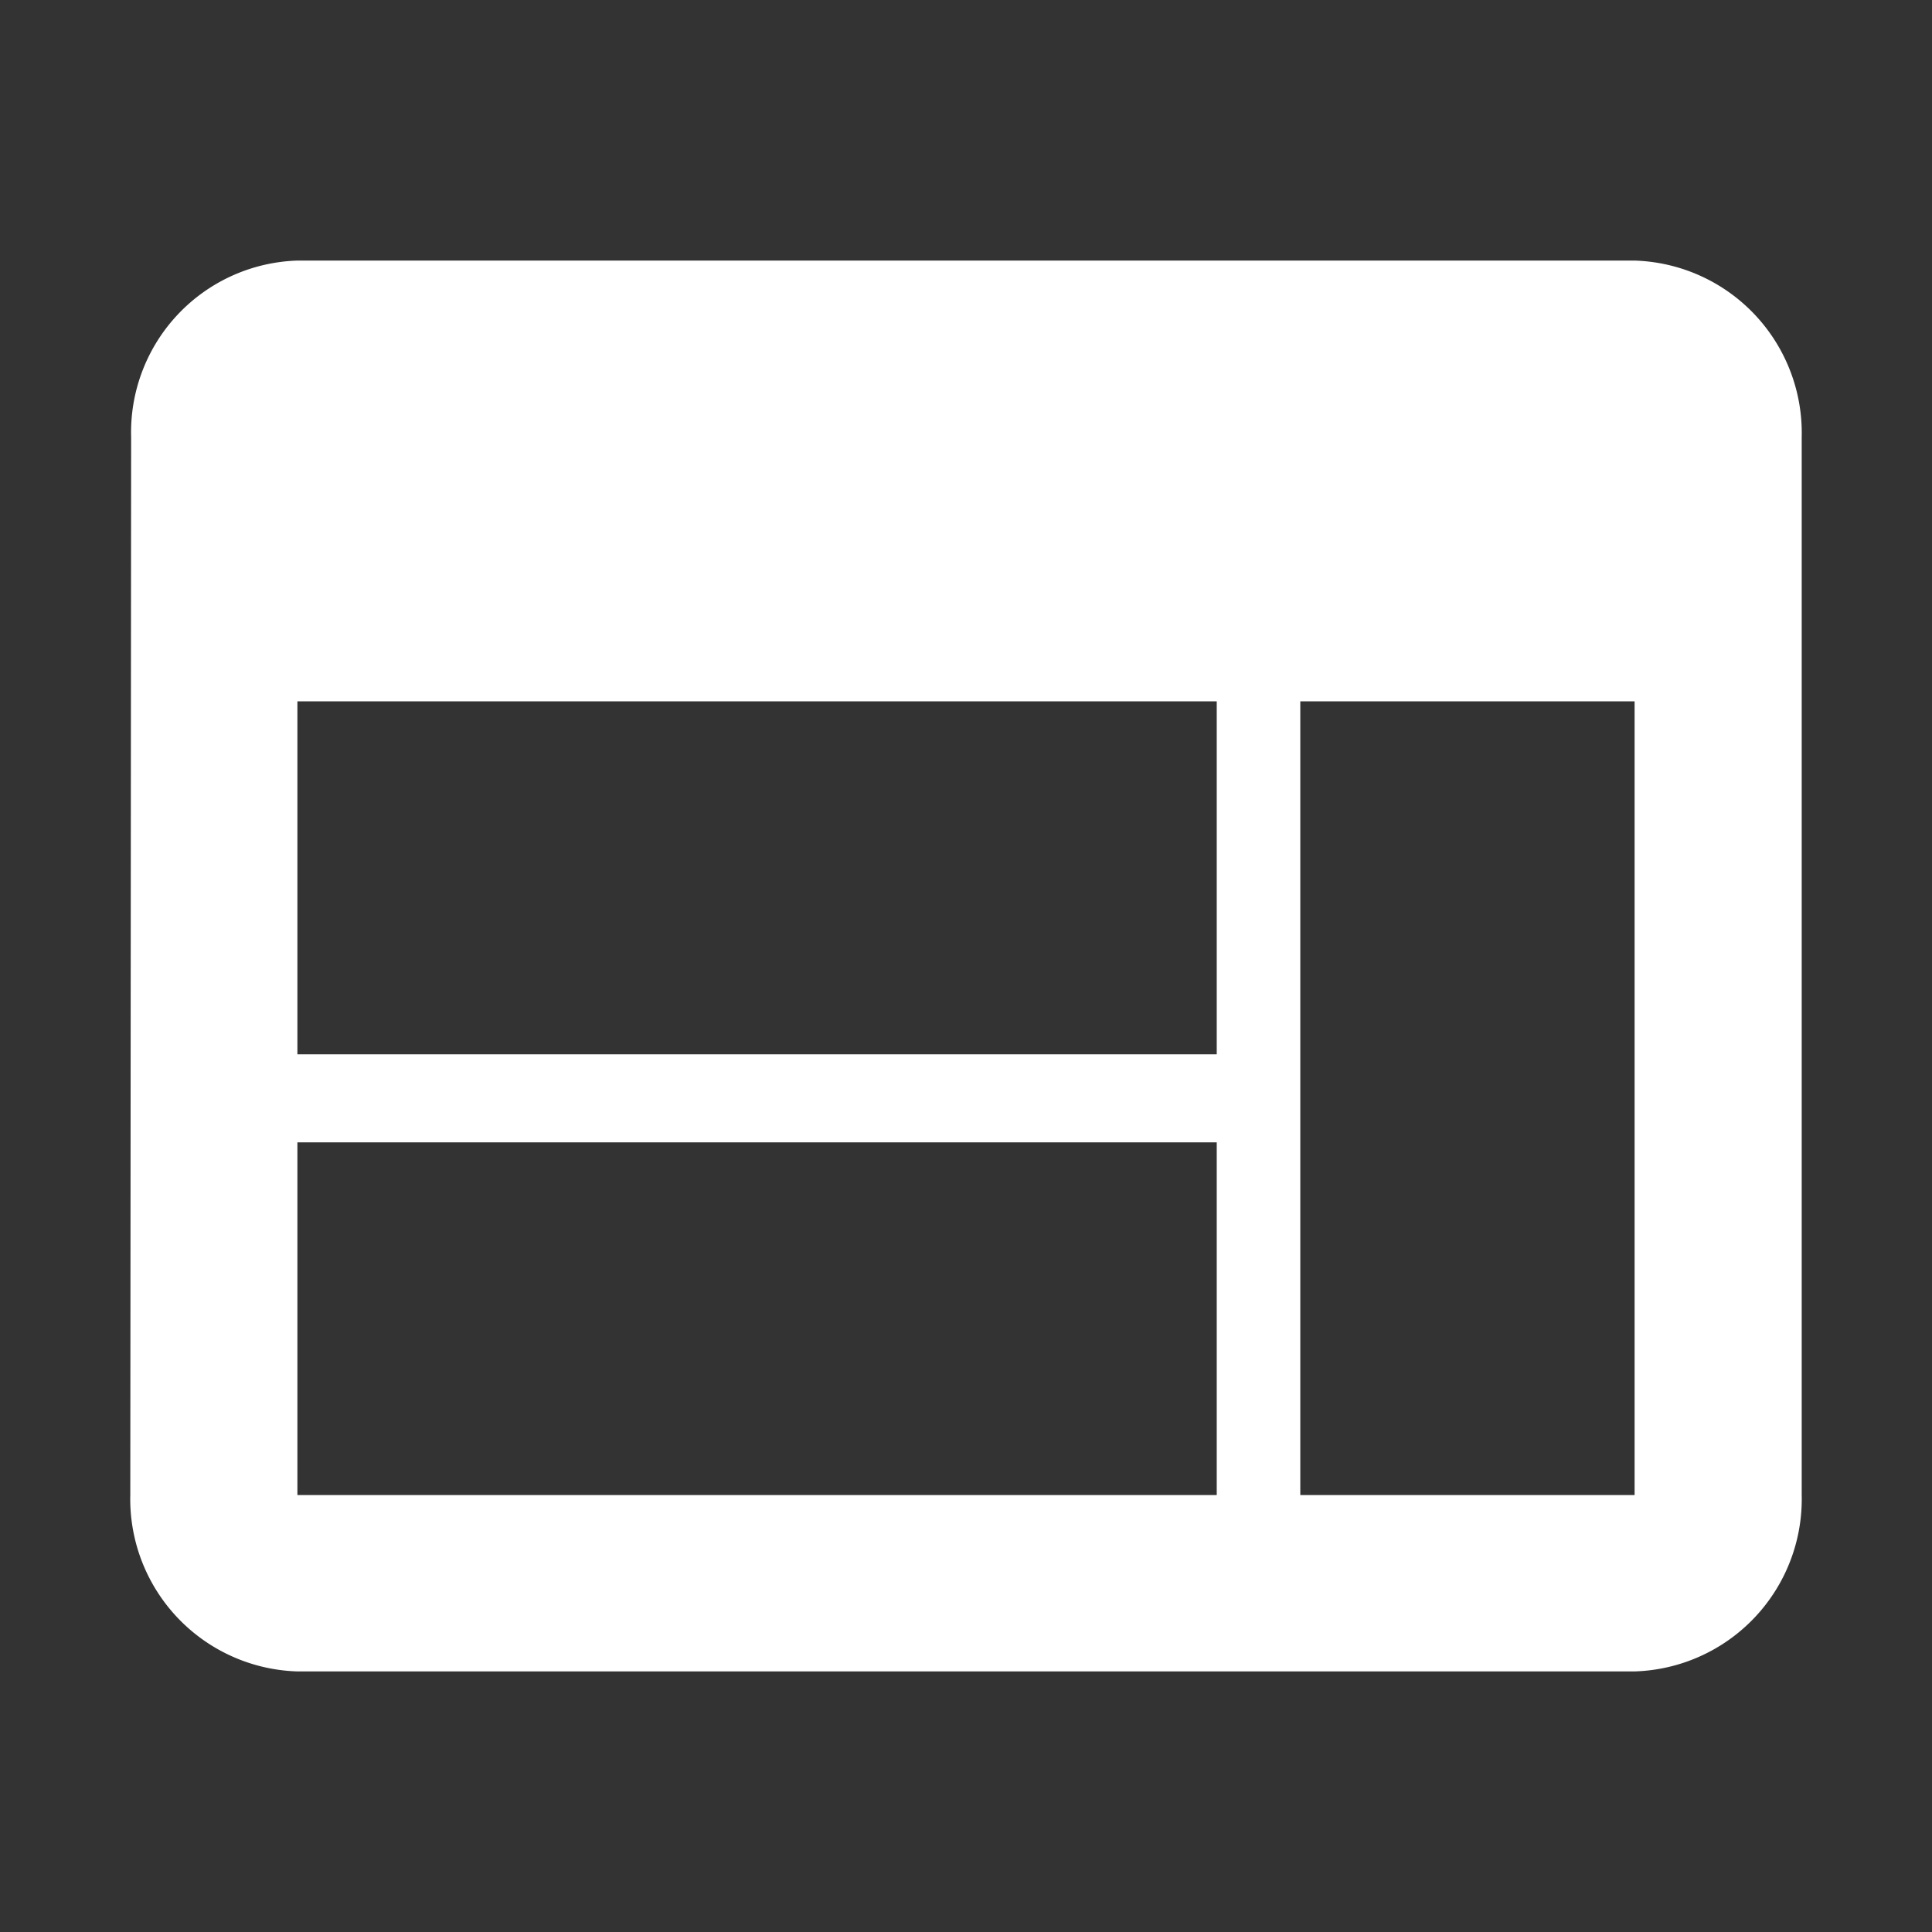<svg id="icon_web" xmlns="http://www.w3.org/2000/svg" width="32" height="32" viewBox="0 0 32 32">
  <rect x="0" y="0" width="32" height="32" fill="#333333" stroke="none"/>
  <path id="Path_5" data-name="Path 5" d="M26.916,4H4.768A2.845,2.845,0,0,0,2.014,6.921L2,24.447a2.856,2.856,0,0,0,2.768,2.921H26.916a2.856,2.856,0,0,0,2.768-2.921V6.921A2.856,2.856,0,0,0,26.916,4ZM19.995,24.447H4.768V18.605H19.995Zm0-7.3H4.768V11.3H19.995Zm6.921,7.3H21.379V11.3h5.537Z" transform="translate(0.158 0.316)" fill="#fff"/>
  <path id="Path_6" data-name="Path 6" d="M0,0H32V32H0Z" fill="rgba(0,0,0,0)"/>
</svg>
